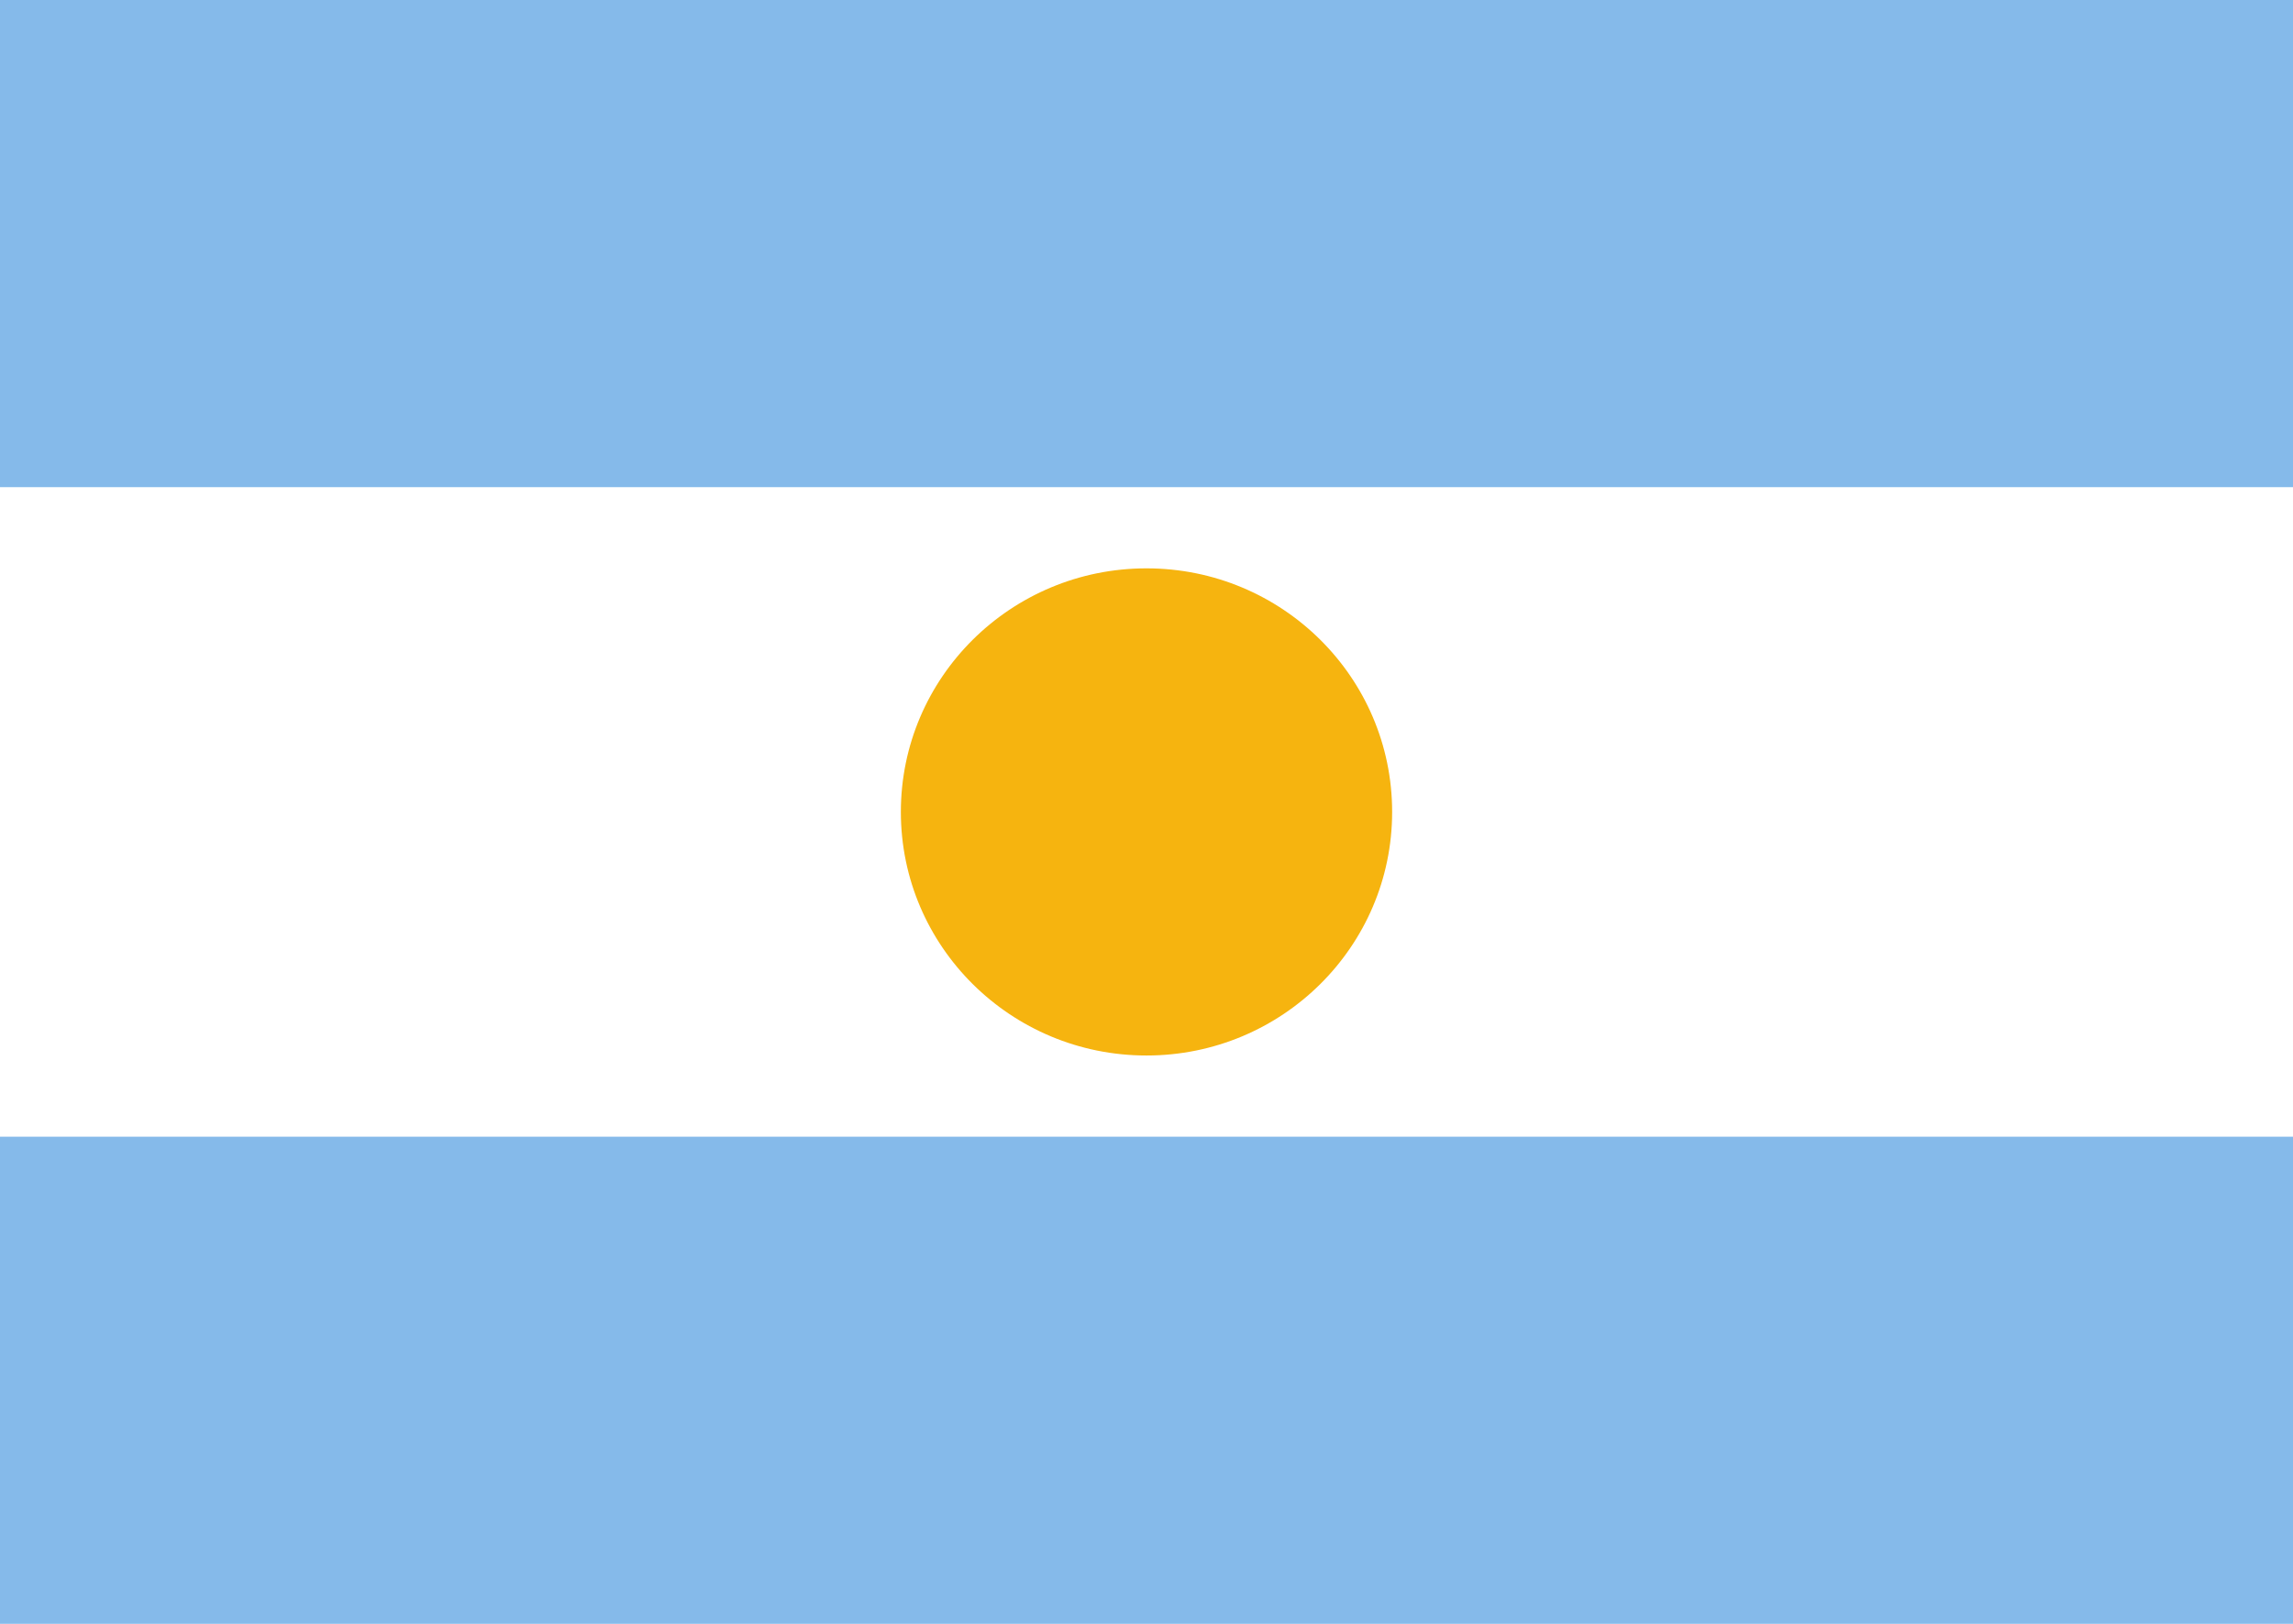 <?xml version="1.0" encoding="UTF-8"?>
<svg width="24px" height="17px" viewBox="0 0 24 17" version="1.1" xmlns="http://www.w3.org/2000/svg" xmlns:xlink="http://www.w3.org/1999/xlink">
    <!-- Generator: Sketch 48.2 (47327) - http://www.bohemiancoding.com/sketch -->
    <title>icon-argentina</title>
    <desc>Created with Sketch.</desc>
    <defs></defs>
    <g id="Desktop-HD---Home-Copy-3" stroke="none" stroke-width="1" fill="none" fill-rule="evenodd" transform="translate(-260, -34)">
        <g id="location" transform="translate(260, 30)">
            <g id="icon-argentina" transform="translate(0, 4)">
                <rect id="Rectangle" fill="#FFFFFF" x="0" y="0" width="24" height="17"></rect>
                <ellipse id="Oval" fill="#F6B40F" cx="12" cy="8.5" rx="2.571" ry="2.55"></ellipse>
                <rect id="Rectangle" fill="#85BAEA" x="0" y="0" width="24" height="5.1"></rect>
                <rect id="Rectangle" fill="#85BAEA" x="0" y="11.9" width="24" height="5.1"></rect>
            </g>
        </g>
    </g>
</svg>